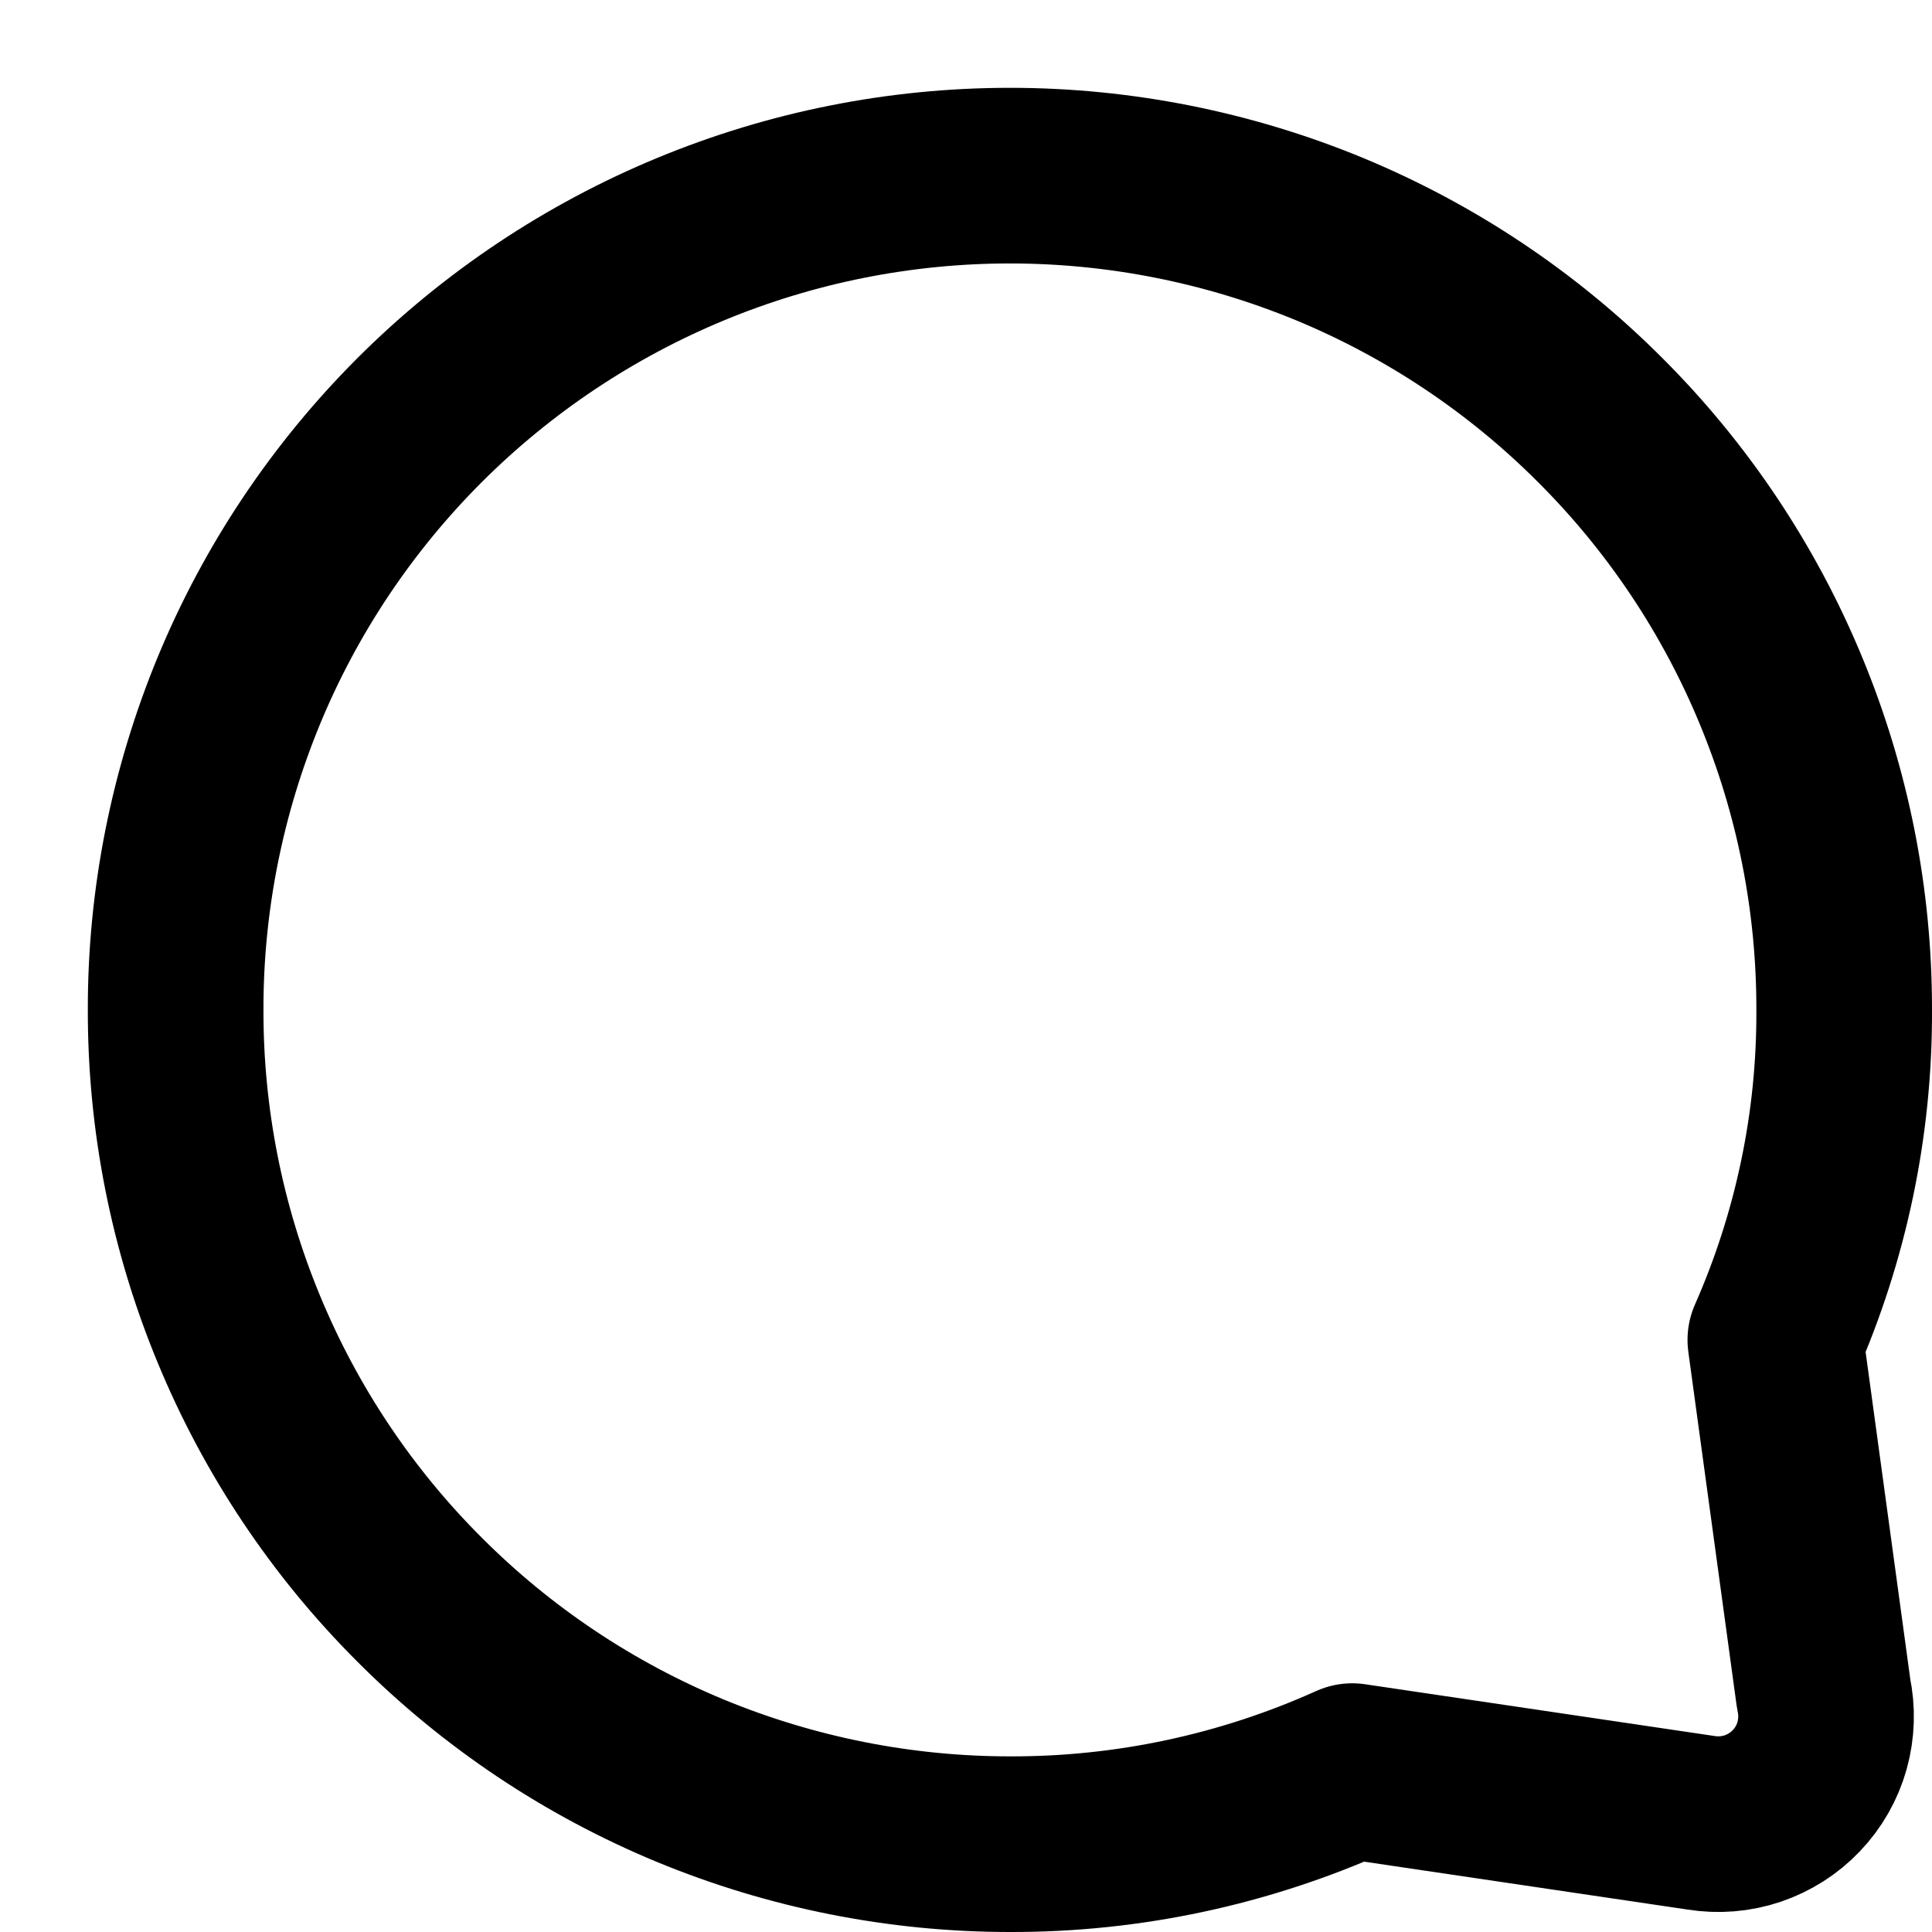 <svg width="11" height="11" viewBox="0 0 11 11" fill="none" xmlns="http://www.w3.org/2000/svg">
<path d="M1 5.75C0.999 6.374 1.121 6.991 1.36 7.568C1.598 8.144 1.948 8.668 2.389 9.108C2.83 9.55 3.354 9.9 3.931 10.139C4.508 10.377 5.126 10.5 5.75 10.5C6.422 10.502 7.086 10.36 7.699 10.084L9.684 10.378C9.783 10.394 9.884 10.386 9.979 10.354C10.073 10.322 10.159 10.268 10.228 10.195C10.297 10.123 10.347 10.035 10.374 9.939C10.401 9.842 10.404 9.741 10.383 9.643L10.108 7.629C10.369 7.037 10.503 6.397 10.5 5.75C10.501 5.126 10.379 4.509 10.14 3.932C9.902 3.356 9.552 2.832 9.111 2.392C8.67 1.95 8.146 1.6 7.569 1.361C6.992 1.123 6.374 1 5.75 1C4.49 1 3.281 1.501 2.389 2.392C1.948 2.833 1.598 3.356 1.36 3.932C1.122 4.509 0.999 5.126 1 5.75Z" stroke="black" stroke-linecap="round" stroke-linejoin="round"/>
</svg>
